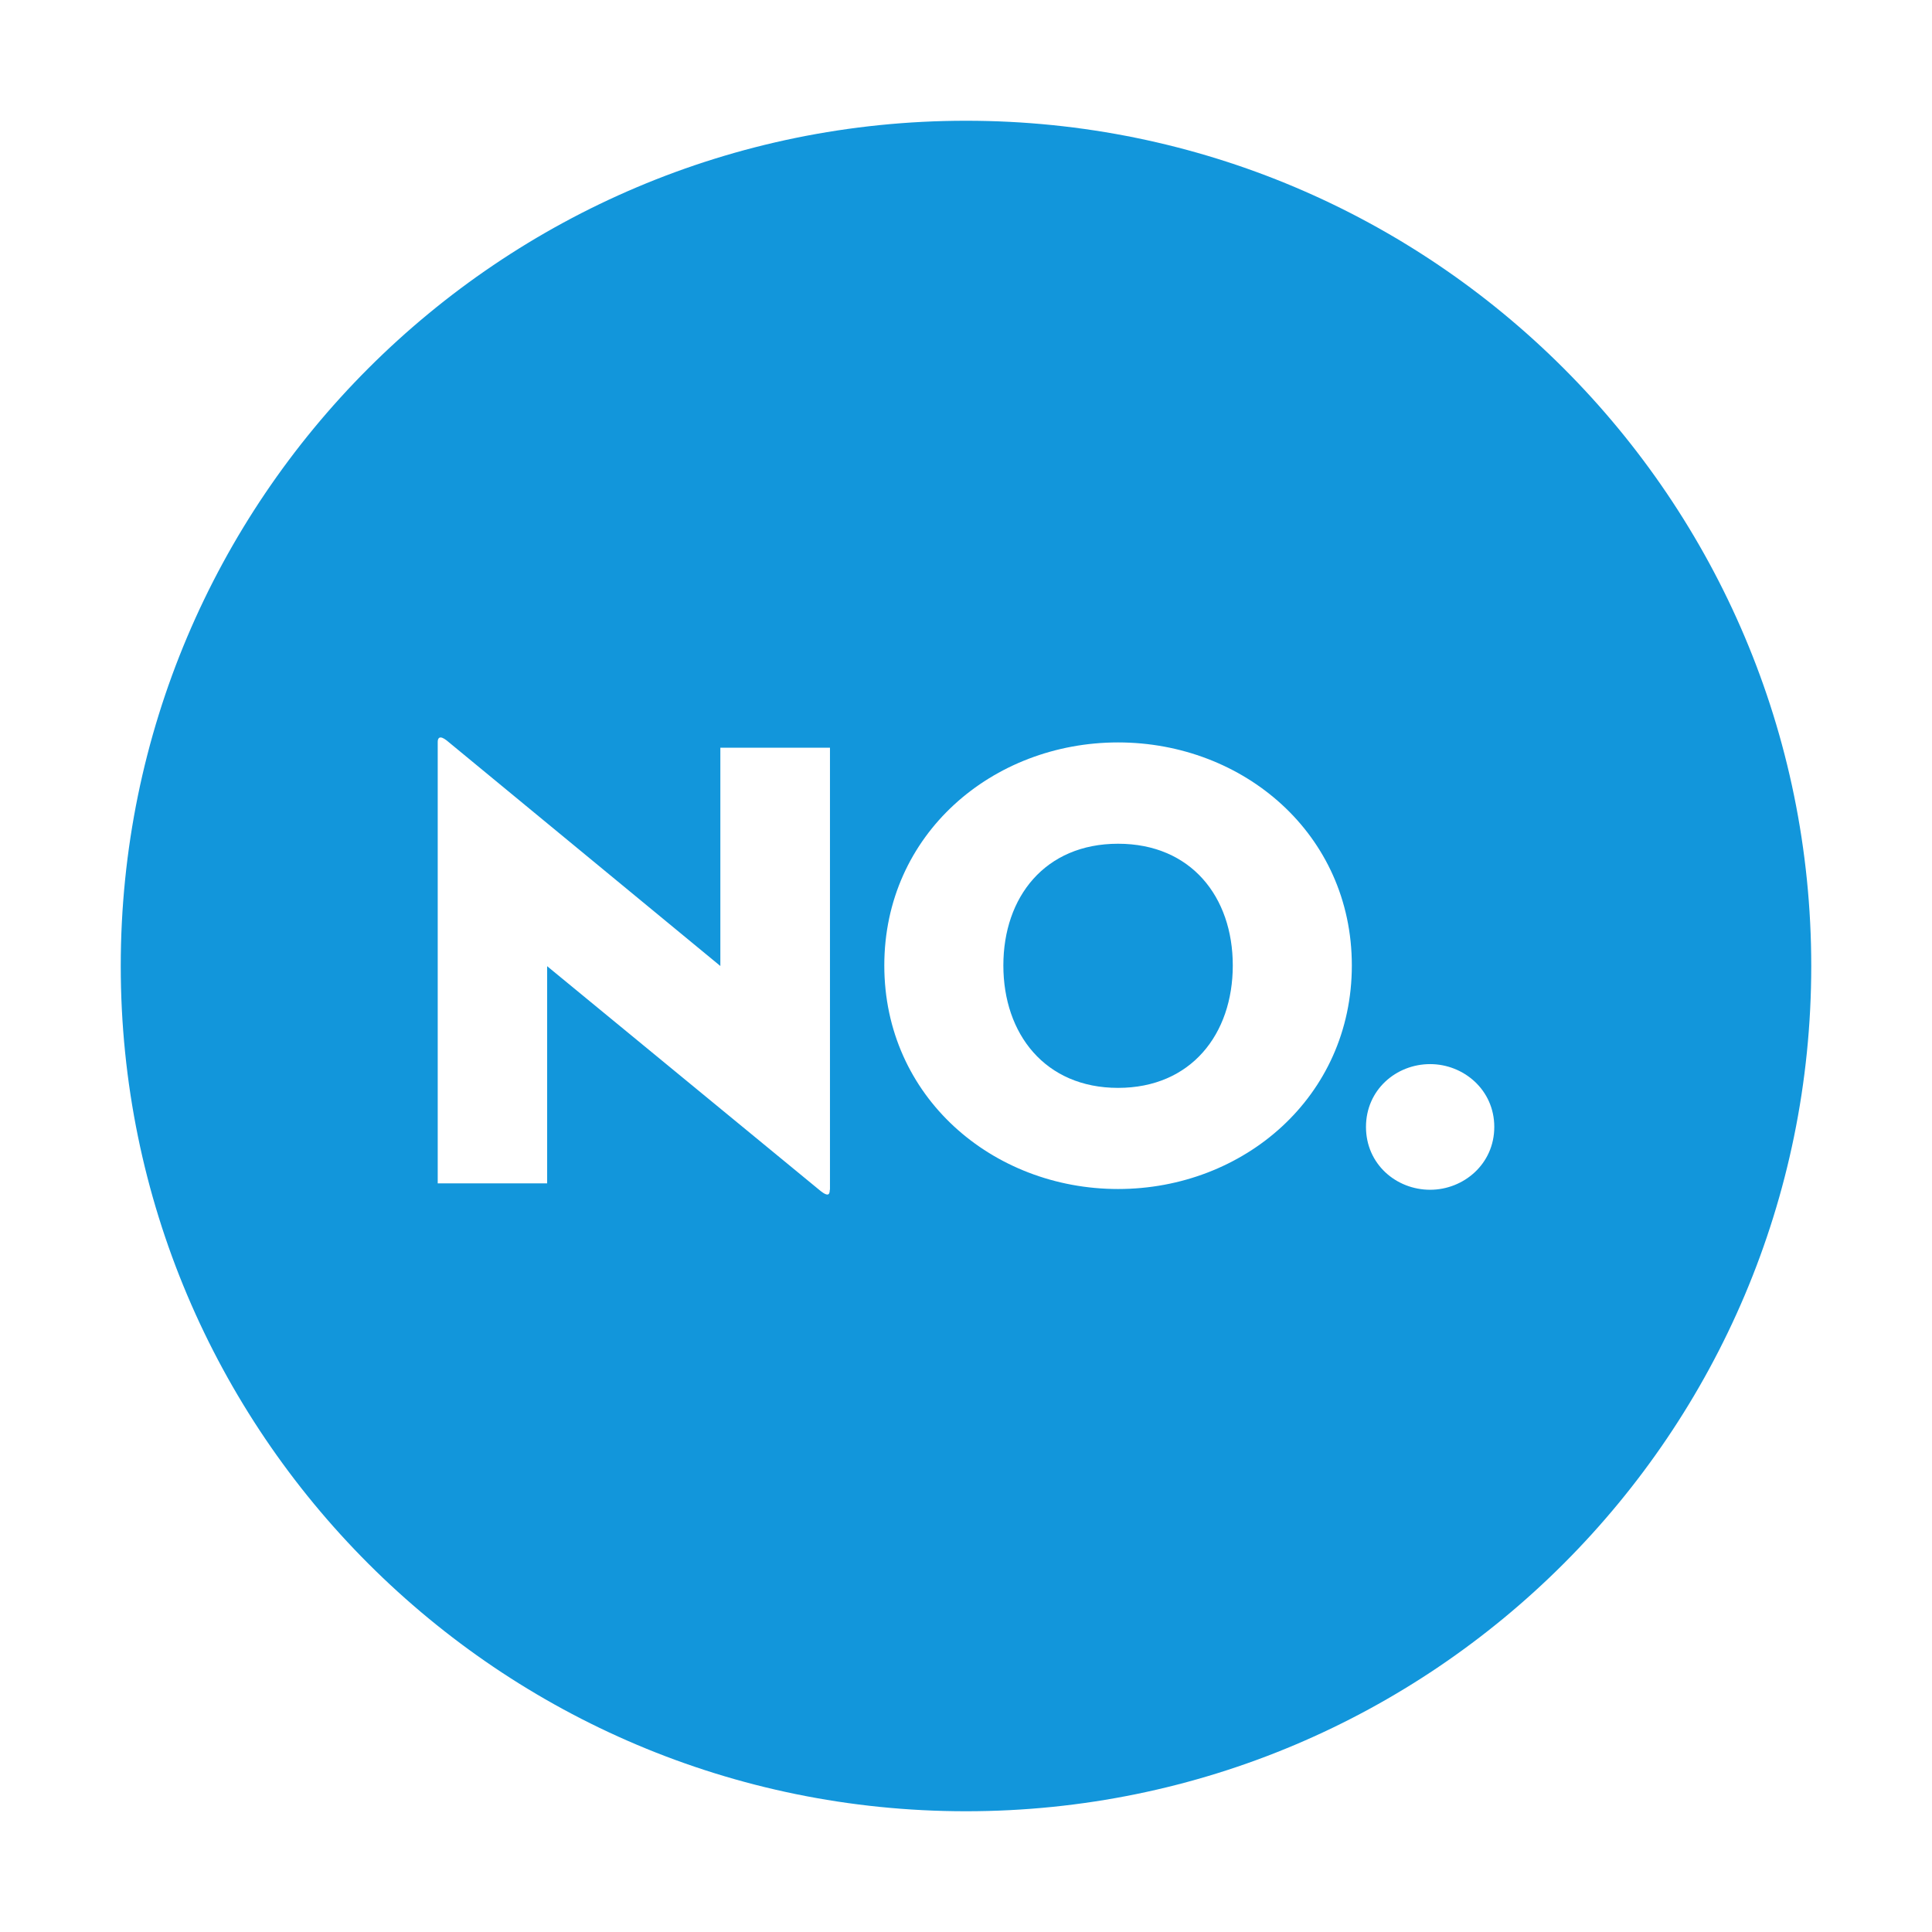 <?xml version="1.0" standalone="no"?><!DOCTYPE svg PUBLIC "-//W3C//DTD SVG 1.1//EN" "http://www.w3.org/Graphics/SVG/1.1/DTD/svg11.dtd"><svg t="1680953196853" class="icon" viewBox="0 0 1024 1024" version="1.1" xmlns="http://www.w3.org/2000/svg" p-id="3330" xmlns:xlink="http://www.w3.org/1999/xlink" width="32" height="32"><path d="M592.6 447.2c-38.7 0-60.8 28.2-60.8 64.5s22.1 64.9 60.8 64.9 60.8-28.5 60.8-64.9c0-36.3-22.1-64.5-60.8-64.5z" p-id="3331" fill="#1296db"></path><path d="M512 64C264.6 64 64 264.6 64 512s200.6 448 448 448 448-200.6 448-448S759.4 64 512 64z m-72.2 566.6c0 2.7-1 3.7-4.8 0.7L290 512.1v115.1h-58v-234c0-2 1-3.7 4.8-0.7l145 119.5V396.3h58.1v234.3z m152.8-0.4c-66.6 0-123.9-48.9-123.9-118.5s57.4-118.2 123.9-118.2 123.9 48.6 123.9 118.2-57.3 118.5-123.9 118.5z m165.4 0.4c-18 0-34-13.6-34-33.3 0-19.7 16-33.3 34-33.3 17.7 0 34 13.6 34 33.3 0 19.7-16.3 33.3-34 33.3z" p-id="3332" fill="#1296db"></path></svg>